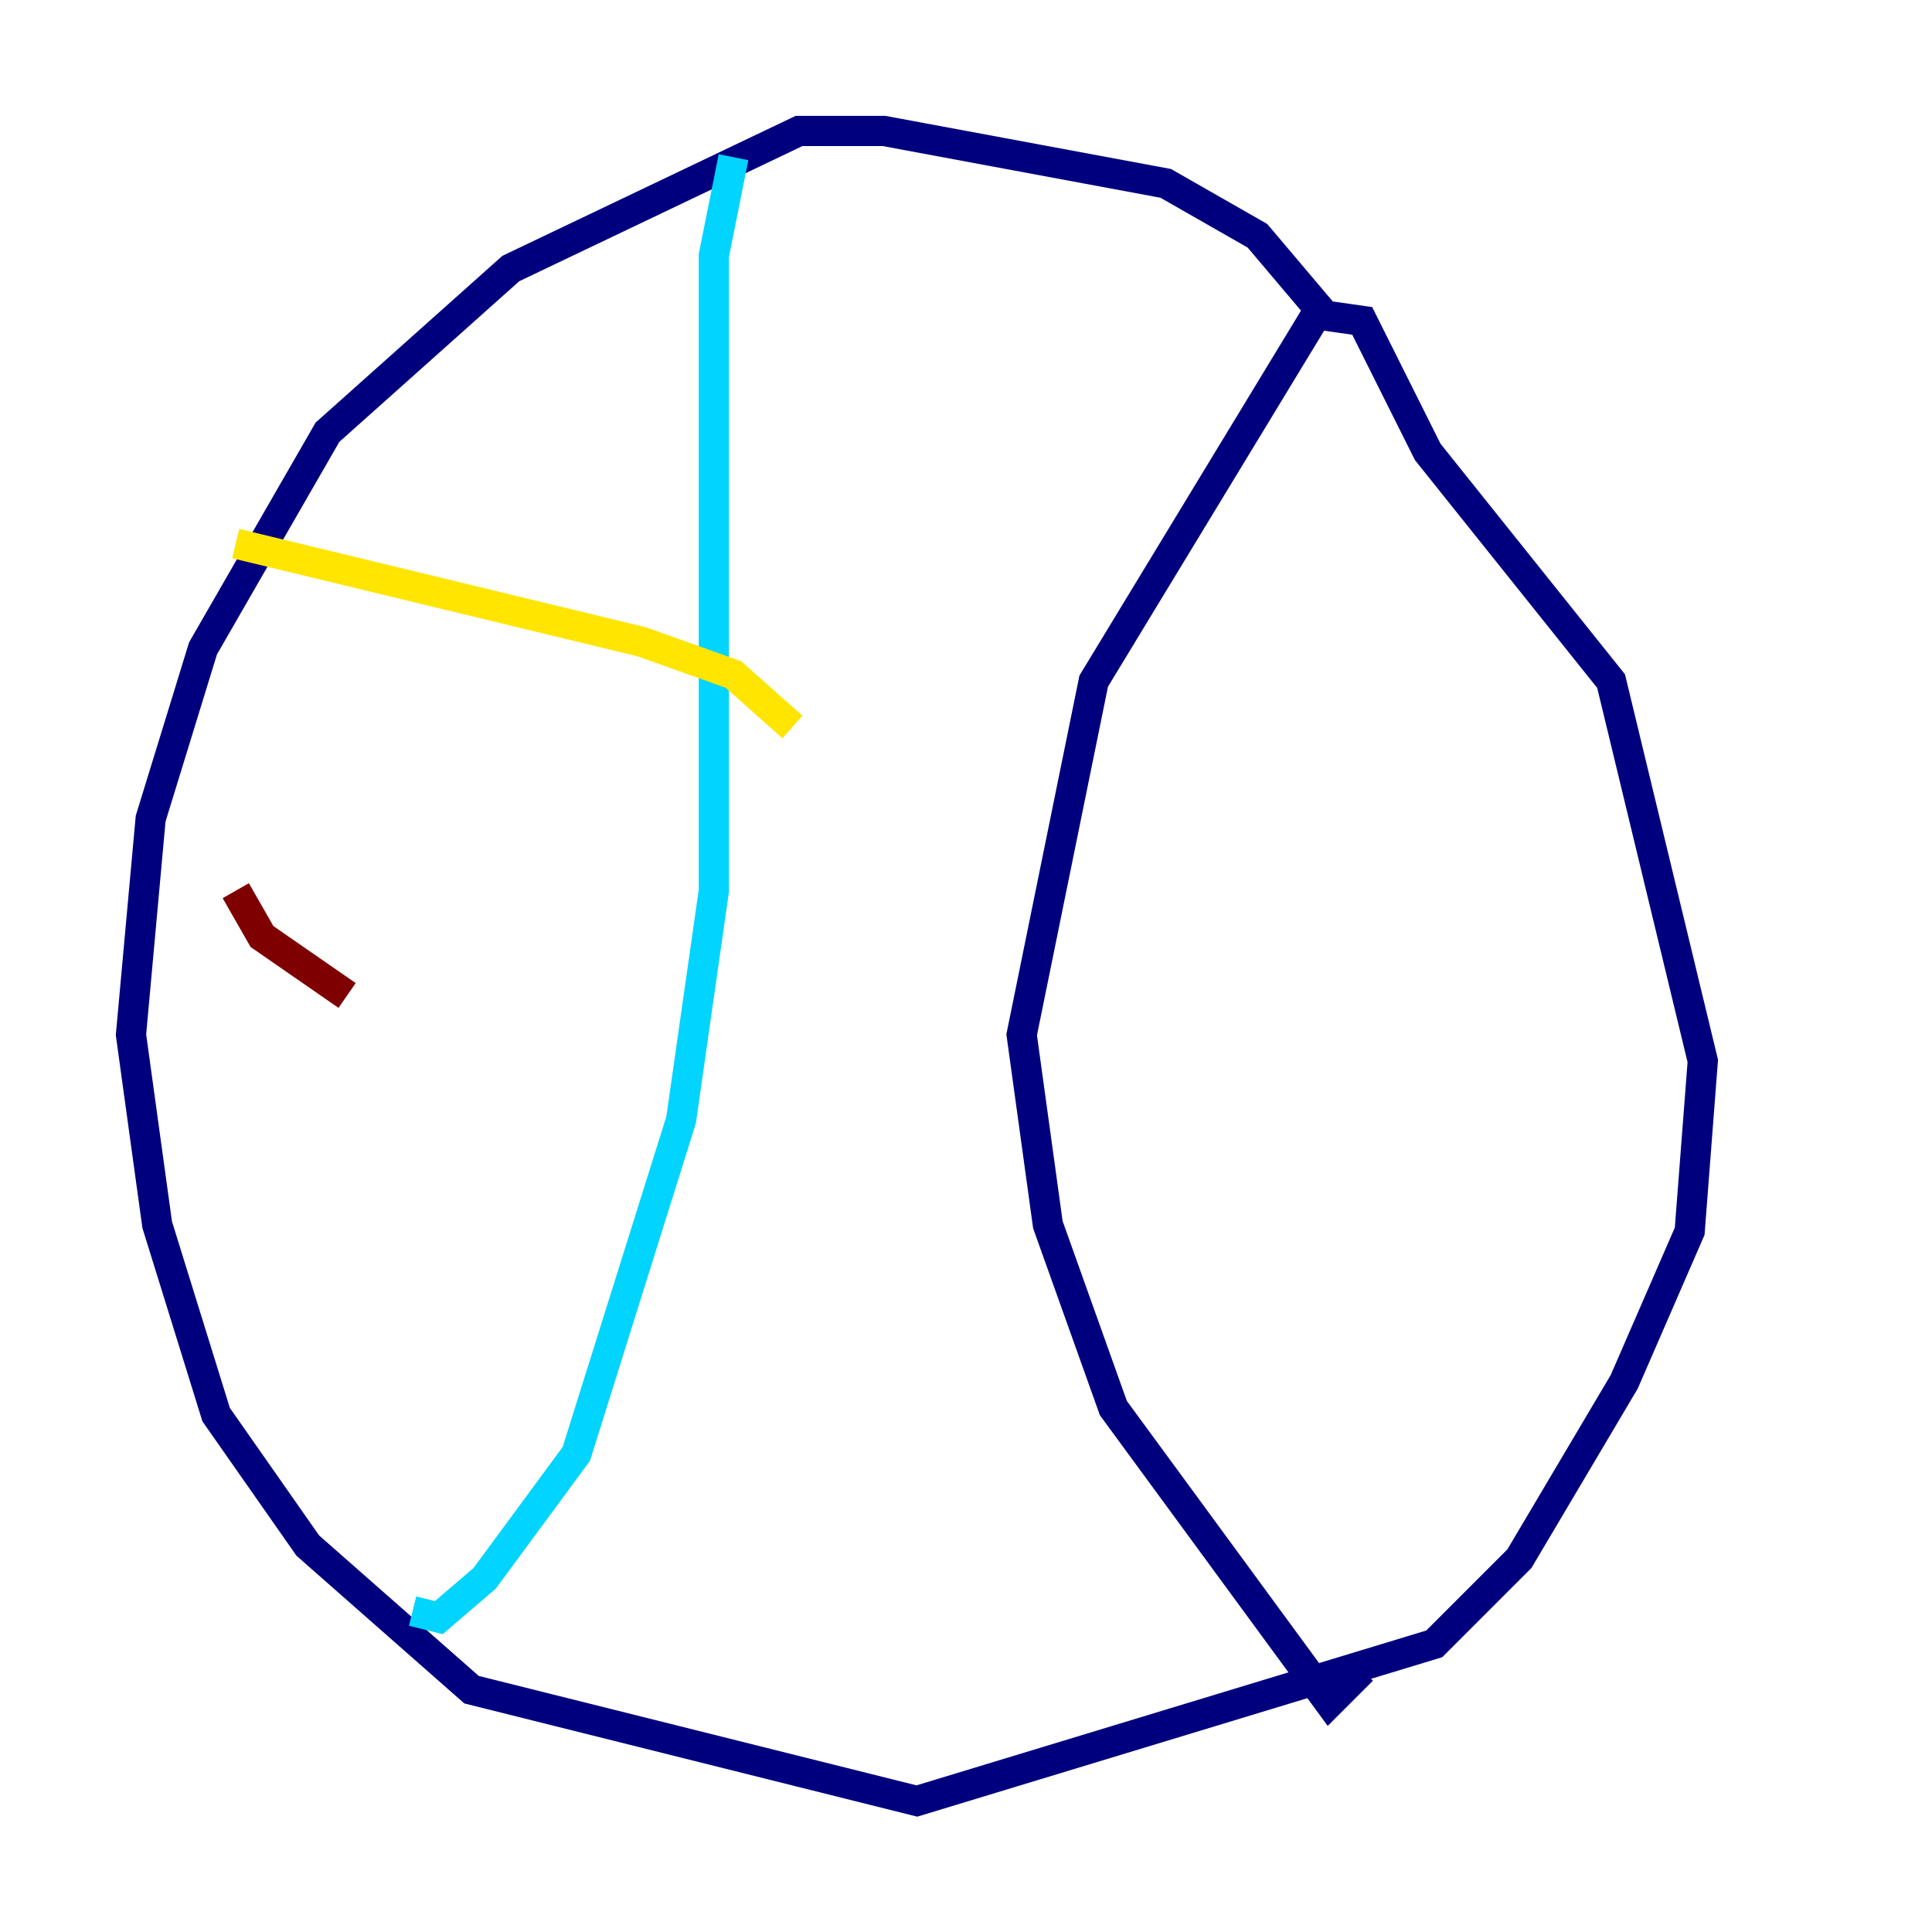 <?xml version="1.0" encoding="utf-8" ?>
<svg baseProfile="tiny" height="128" version="1.2" viewBox="0,0,128,128" width="128" xmlns="http://www.w3.org/2000/svg" xmlns:ev="http://www.w3.org/2001/xml-events" xmlns:xlink="http://www.w3.org/1999/xlink"><defs /><polyline fill="none" points="88.081,21.261 83.308,15.62 77.234,12.149 58.576,8.678 52.936,8.678 33.844,17.79 21.695,28.637 13.451,42.956 9.98,54.237 8.678,68.556 10.414,81.139 14.319,93.722 20.393,102.4 31.241,111.946 60.746,119.322 95.024,108.909 100.664,103.268 107.607,91.552 111.946,81.573 112.814,70.291 106.739,45.125 94.59,29.939 90.251,21.261 87.214,20.827 72.461,45.125 67.688,68.556 69.424,81.139 73.763,93.288 88.081,112.814 90.251,110.644" stroke="#00007f" stroke-width="2" /><polyline fill="none" points="48.597,10.414 47.295,16.922 47.295,59.01 45.125,74.197 38.183,96.325 32.108,104.57 29.071,107.173 27.336,106.739" stroke="#00d4ff" stroke-width="2" /><polyline fill="none" points="15.62,36.014 42.522,42.522 48.597,44.691 52.502,48.163" stroke="#ffe500" stroke-width="2" /><polyline fill="none" points="15.62,59.01 17.356,62.047 22.997,65.953" stroke="#7f0000" stroke-width="2" /></svg>